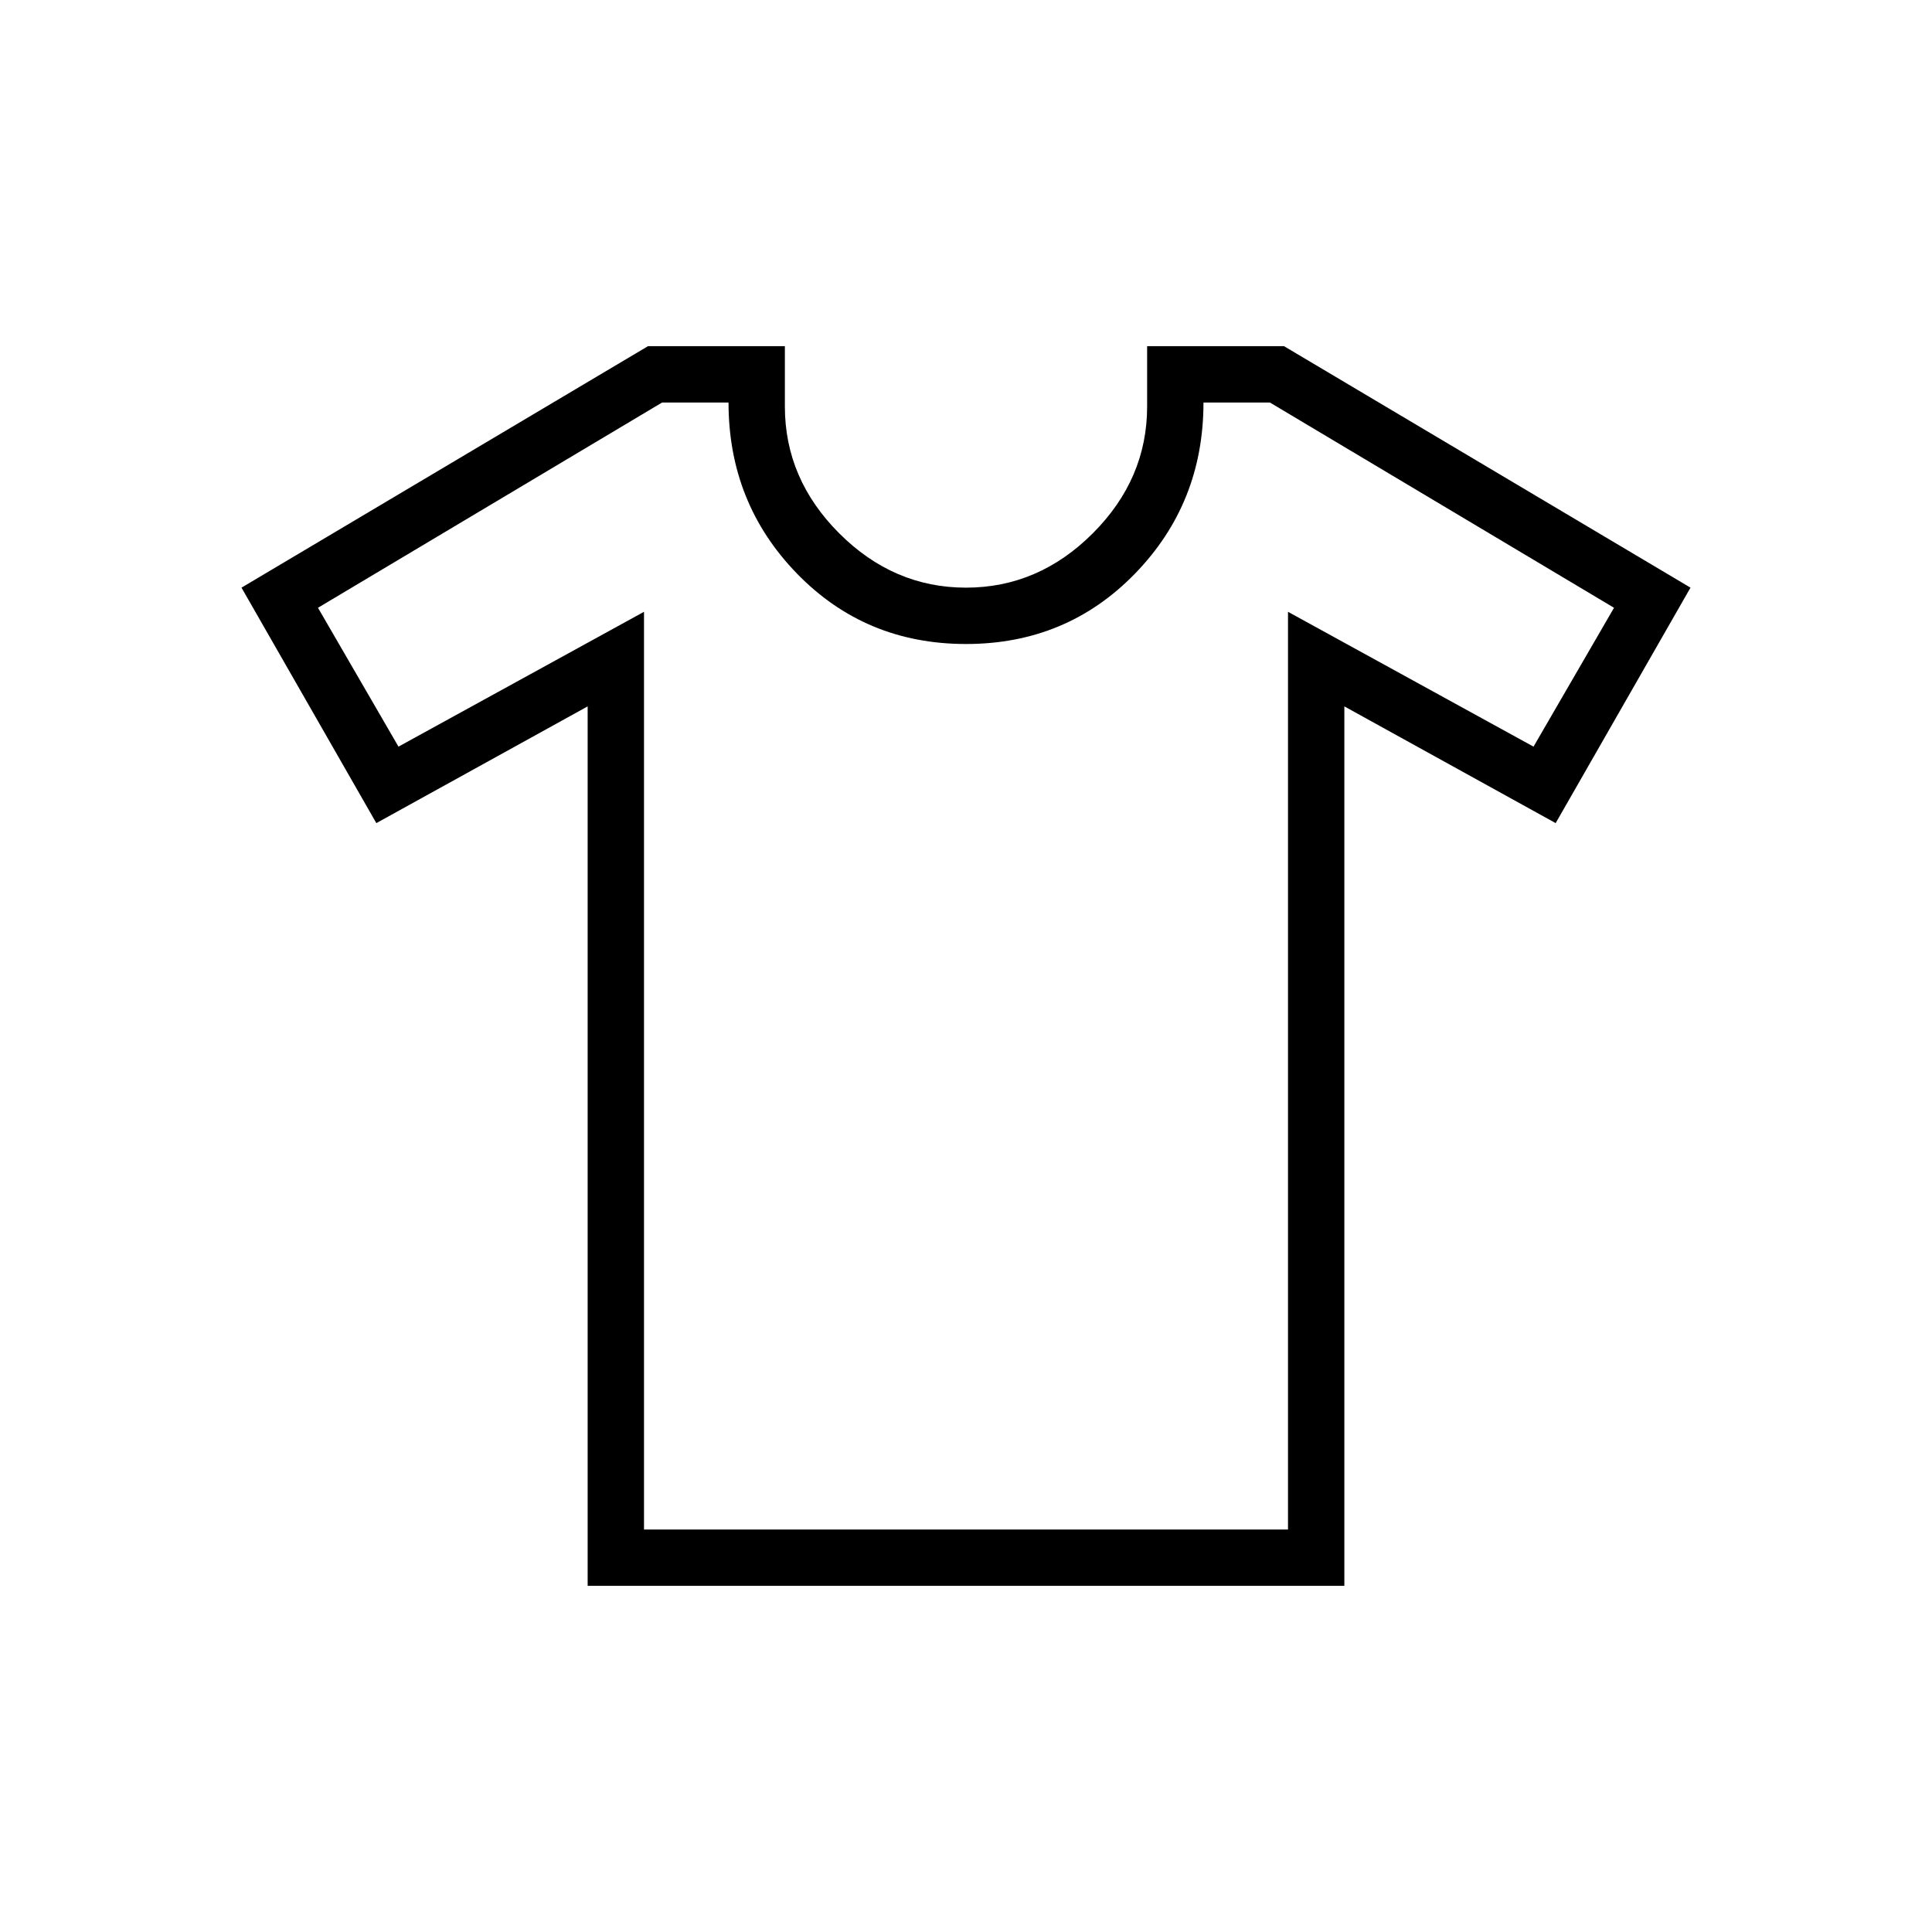 <svg xmlns="http://www.w3.org/2000/svg" height="24" viewBox="0 -960 960 960" width="24"><path d="m292-609-105 58-67-117 202-120h68v30q0 36 27 63t63 27q36 0 63-27t27-63v-30h68l202 120-67 117-105-58v437H292v-437Zm28-47v456h320v-456l122 67 40-69-171-102h-33q0 50-34 85t-84 35q-50 0-84-35t-34-85h-33L158-658l40 69 122-67Zm160 176Z"/></svg>